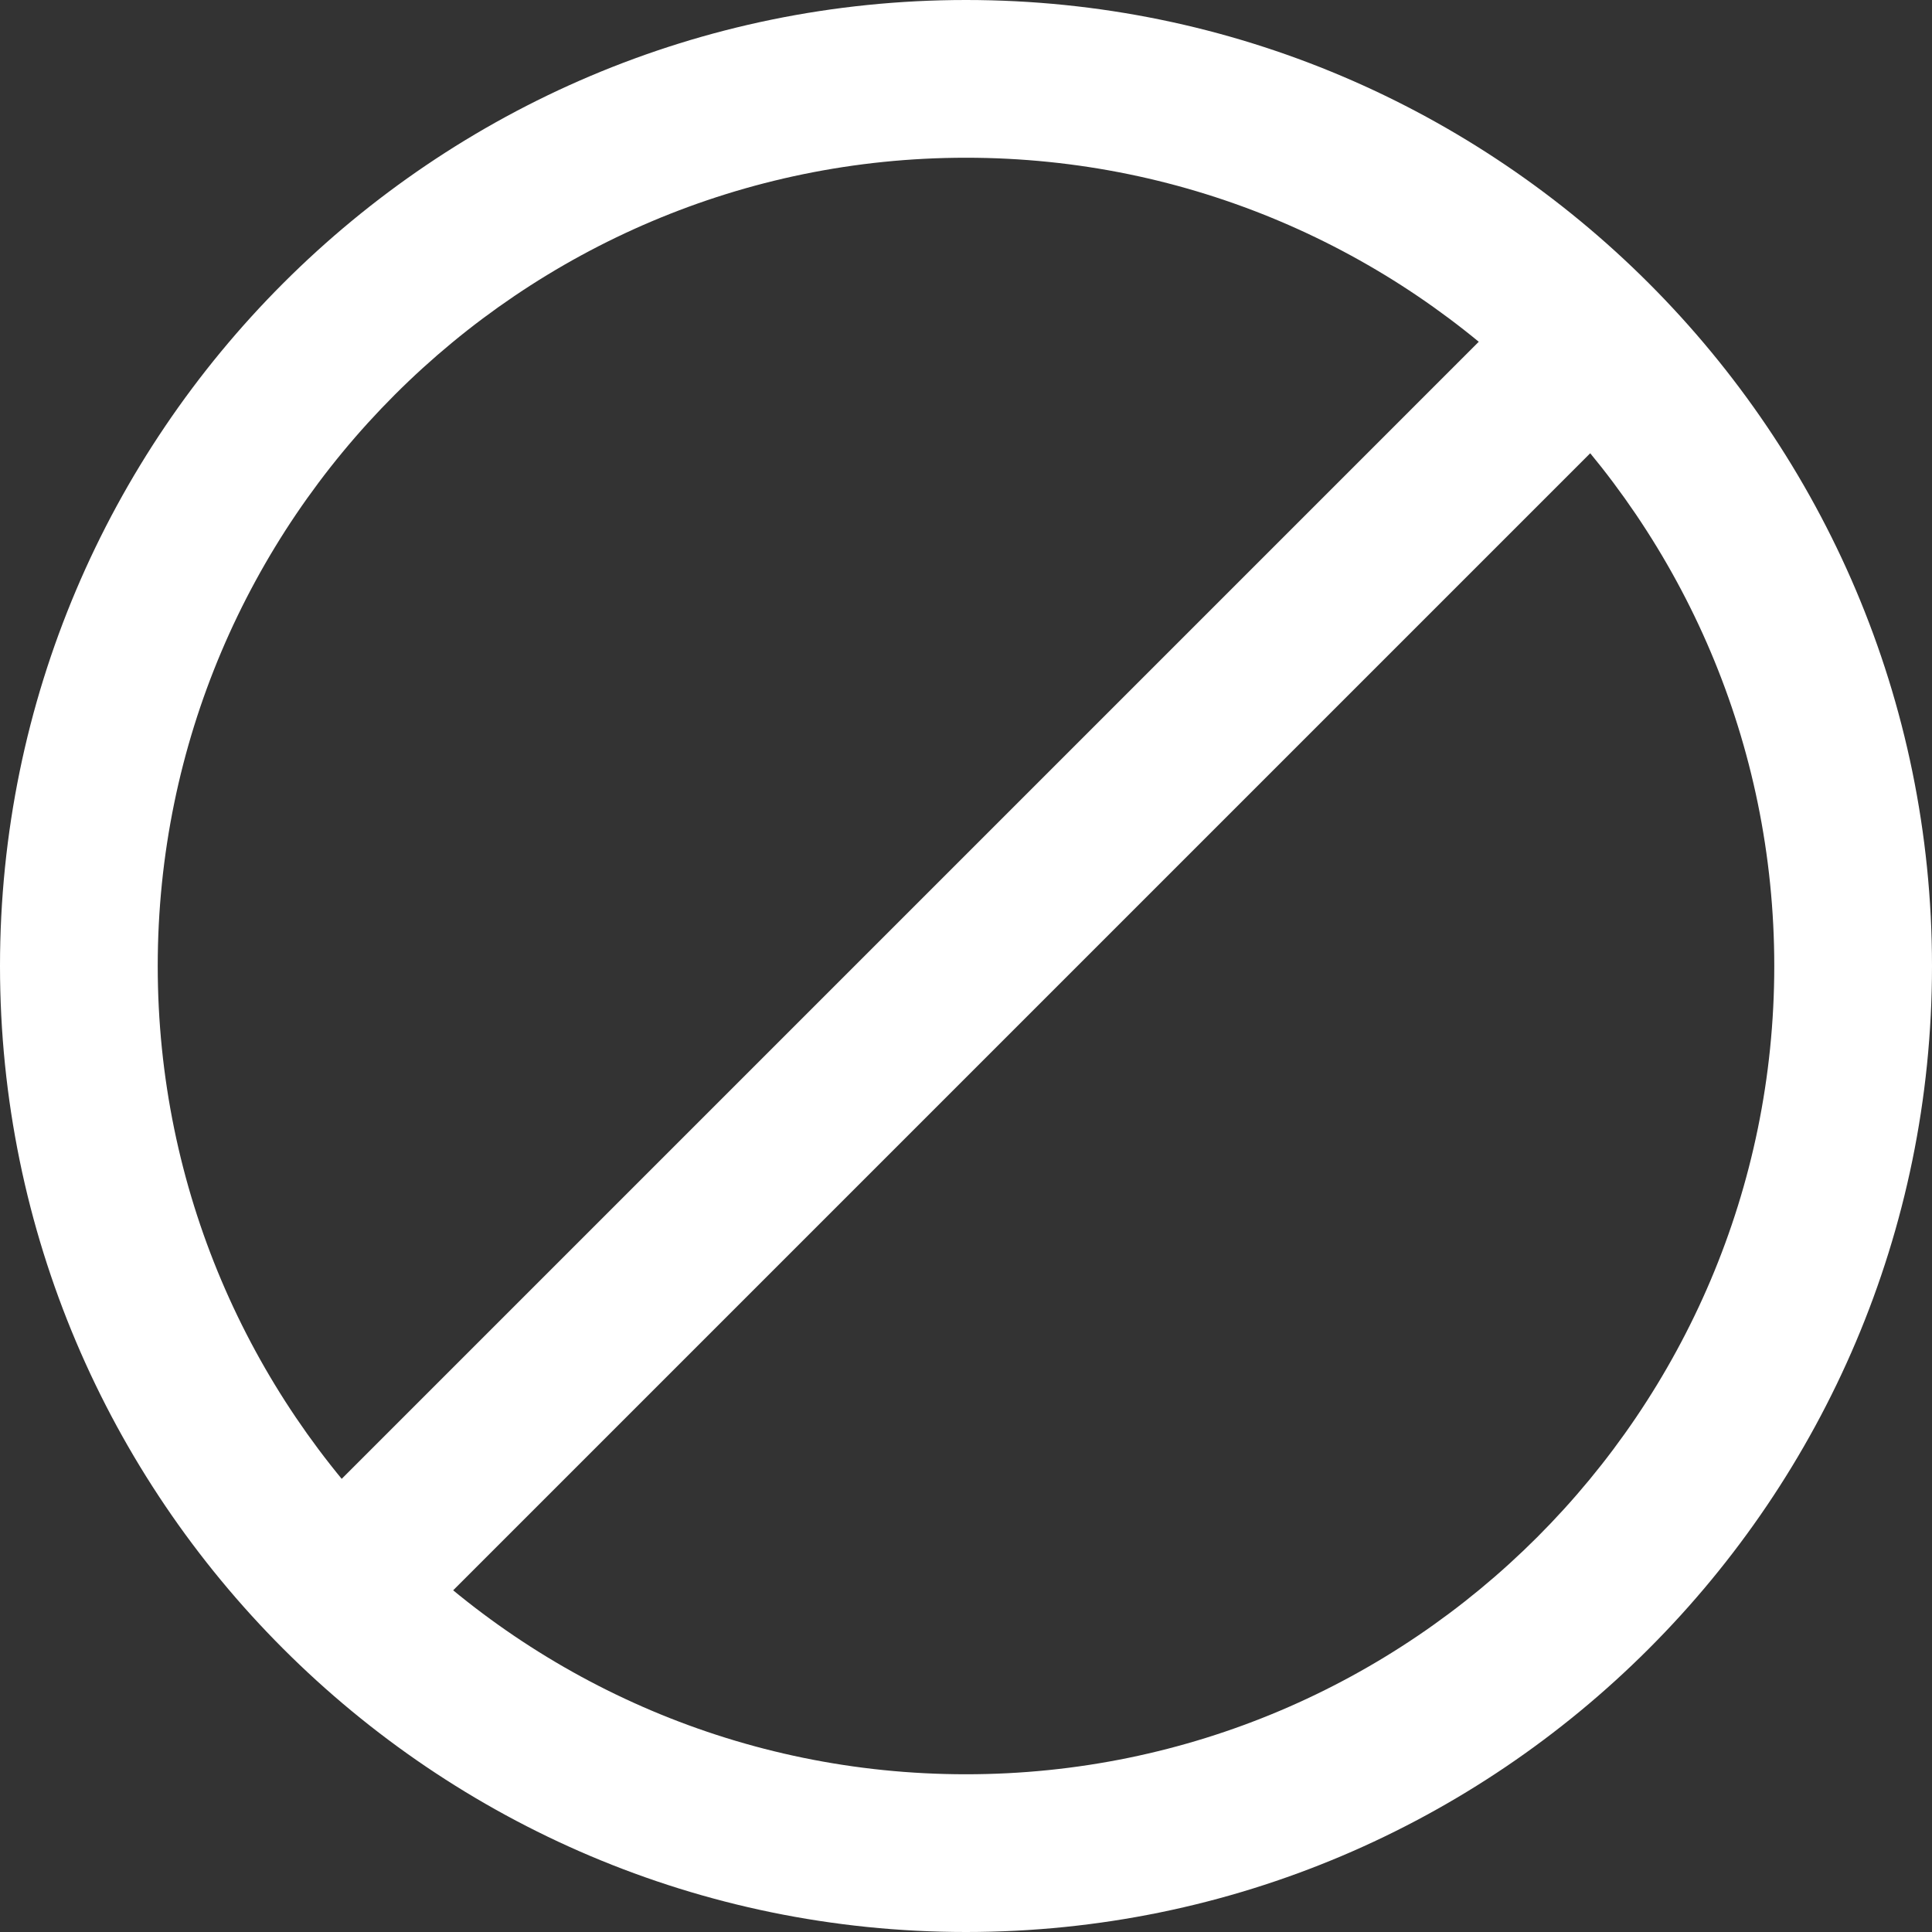 <svg id="Layer_1" data-name="Layer 1" xmlns="http://www.w3.org/2000/svg" viewBox="0 0 512 512"><rect x="0" y="0" width="512" height="512" fill="#333333" stroke="none"/><defs><style>.cls-1{fill:#fff;}</style></defs><title>icons</title><path class="cls-1" d="M256,0C397.18,0,512,114.82,512,256S397.18,512,256,512,0,397.18,0,256,114.82,0,256,0Zm0,470.2C374.06,470.2,470.2,374.06,470.2,256S374.06,41.8,256,41.8,41.8,137.88,41.8,256,137.88,470.2,256,470.2Z"/><path class="cls-1" d="M417.9,73.2a20.9,20.9,0,0,1,14.77,35.67l-323.8,323.8a20.89,20.89,0,1,1-29.54-29.54l323.8-323.8A20.77,20.77,0,0,1,417.9,73.2Z"/></svg>